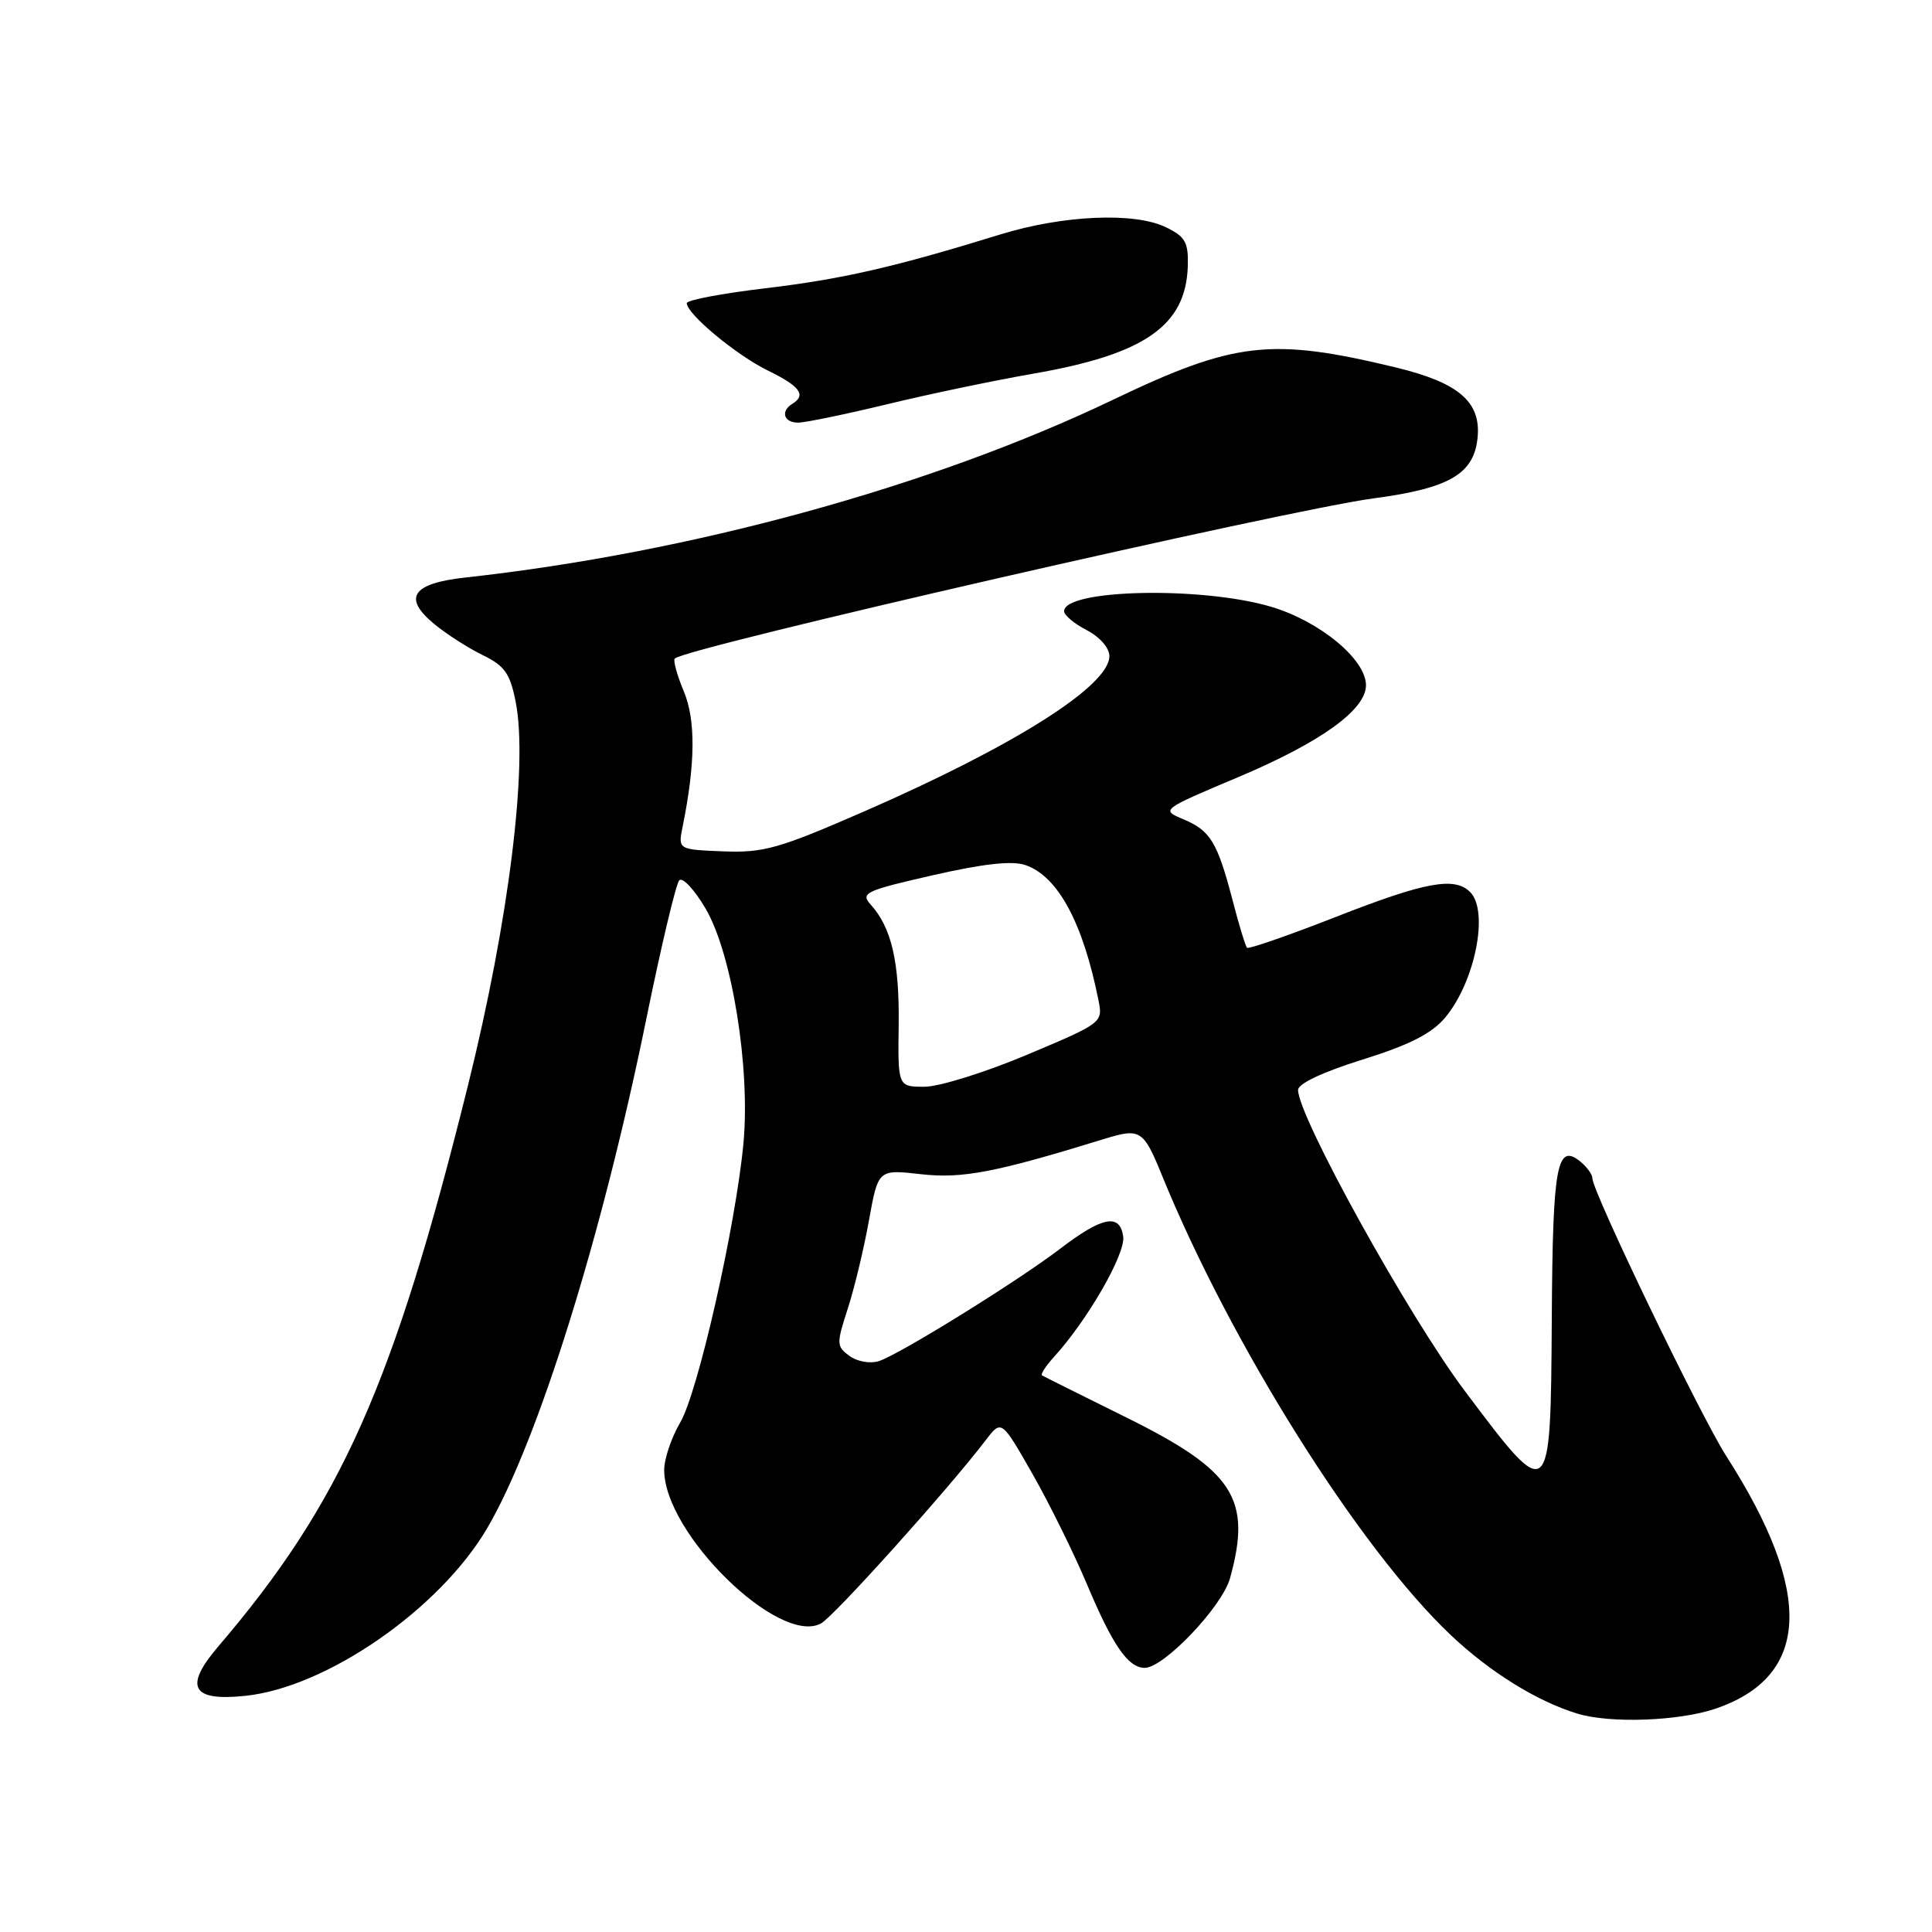 <?xml version="1.0" encoding="UTF-8" standalone="no"?>
<!DOCTYPE svg PUBLIC "-//W3C//DTD SVG 1.1//EN" "http://www.w3.org/Graphics/SVG/1.1/DTD/svg11.dtd" >
<svg xmlns="http://www.w3.org/2000/svg" xmlns:xlink="http://www.w3.org/1999/xlink" version="1.1" viewBox="0 0 256 256">
 <g >
 <path fill="currentColor"
d=" M 227.31 226.41 C 239.88 222.13 240.35 211.04 228.74 192.94 C 225.29 187.54 211.00 157.90 211.00 156.13 C 211.00 155.64 210.31 154.67 209.46 153.96 C 206.29 151.34 205.74 154.31 205.62 174.66 C 205.47 199.41 205.44 199.43 194.11 184.33 C 186.65 174.41 172.00 147.95 172.00 144.42 C 172.00 143.59 175.32 142.03 180.51 140.41 C 186.73 138.47 189.69 136.97 191.48 134.85 C 195.45 130.12 197.33 120.73 194.80 118.20 C 192.74 116.14 188.86 116.85 177.05 121.48 C 170.77 123.94 165.45 125.79 165.24 125.58 C 165.03 125.37 164.17 122.57 163.34 119.35 C 161.31 111.58 160.39 110.07 156.83 108.57 C 153.81 107.30 153.81 107.30 164.08 102.97 C 175.02 98.35 181.00 94.05 181.00 90.80 C 181.00 87.37 174.89 82.32 168.43 80.40 C 159.26 77.67 141.00 78.07 141.00 80.99 C 141.00 81.52 142.35 82.65 144.00 83.50 C 145.72 84.39 147.00 85.85 147.00 86.94 C 147.00 90.87 134.44 98.82 114.48 107.53 C 103.20 112.45 101.18 113.02 95.83 112.81 C 89.84 112.57 89.84 112.57 90.45 109.54 C 92.15 101.17 92.20 95.40 90.60 91.59 C 89.71 89.45 89.17 87.50 89.41 87.26 C 90.83 85.83 170.64 67.54 182.05 66.03 C 192.13 64.69 195.37 62.77 195.80 57.87 C 196.20 53.22 193.24 50.70 185.00 48.70 C 168.45 44.70 163.61 45.25 147.50 52.96 C 123.46 64.48 91.50 73.25 61.69 76.52 C 54.58 77.30 53.31 79.21 57.58 82.72 C 59.19 84.04 62.06 85.88 63.97 86.81 C 66.87 88.22 67.59 89.24 68.33 93.00 C 69.99 101.37 67.43 121.97 62.04 143.70 C 52.16 183.50 45.22 199.11 28.90 218.19 C 24.34 223.53 25.39 225.45 32.48 224.71 C 43.29 223.60 58.27 213.21 64.57 202.47 C 71.26 191.05 79.78 163.79 85.63 135.06 C 87.60 125.40 89.57 117.12 90.00 116.65 C 90.44 116.18 92.02 117.88 93.51 120.42 C 97.00 126.39 99.44 141.53 98.51 151.50 C 97.49 162.40 92.48 184.53 90.12 188.51 C 88.96 190.49 88.00 193.33 88.01 194.81 C 88.03 203.21 103.23 218.09 108.78 215.12 C 110.49 214.20 125.60 197.40 130.64 190.80 C 132.70 188.11 132.70 188.11 136.81 195.30 C 139.06 199.26 142.33 205.88 144.06 210.00 C 147.44 218.03 149.49 221.00 151.68 221.00 C 154.22 221.00 161.93 212.90 162.98 209.14 C 165.90 198.61 163.52 194.90 149.34 187.87 C 143.38 184.92 138.31 182.39 138.08 182.25 C 137.85 182.11 138.58 180.98 139.70 179.75 C 144.14 174.87 149.16 166.13 148.83 163.84 C 148.39 160.74 146.07 161.19 140.44 165.49 C 134.81 169.79 119.13 179.51 116.44 180.36 C 115.30 180.72 113.59 180.42 112.56 179.67 C 110.83 178.40 110.82 178.06 112.33 173.41 C 113.21 170.71 114.47 165.45 115.14 161.72 C 116.36 154.94 116.36 154.94 122.06 155.59 C 127.52 156.20 131.92 155.36 146.40 150.89 C 151.09 149.45 151.52 149.72 153.97 155.75 C 163.08 178.09 180.09 205.17 192.24 216.66 C 197.42 221.56 203.65 225.43 209.00 227.06 C 213.33 228.39 222.46 228.06 227.31 226.41 Z  M 117.53 53.57 C 123.04 52.23 131.77 50.41 136.93 49.51 C 151.70 46.95 157.15 43.15 157.39 35.25 C 157.48 32.11 157.06 31.36 154.51 30.12 C 150.33 28.08 140.86 28.50 132.50 31.08 C 118.51 35.40 111.58 36.99 101.39 38.20 C 95.68 38.88 91.00 39.76 91.00 40.17 C 91.00 41.60 97.57 47.06 101.75 49.10 C 106.01 51.18 106.87 52.35 105.00 53.50 C 103.39 54.49 103.85 56.00 105.75 56.00 C 106.71 56.00 112.01 54.90 117.53 53.57 Z  M 119.08 135.75 C 119.18 127.43 118.12 122.89 115.36 119.85 C 113.99 118.33 114.67 118.01 123.62 115.97 C 130.44 114.42 134.15 114.02 135.91 114.64 C 140.20 116.14 143.51 122.30 145.56 132.57 C 146.15 135.50 146.05 135.57 136.09 139.76 C 130.56 142.09 124.44 144.00 122.50 144.00 C 118.97 144.00 118.97 144.00 119.08 135.75 Z "/>
</g>
</svg>